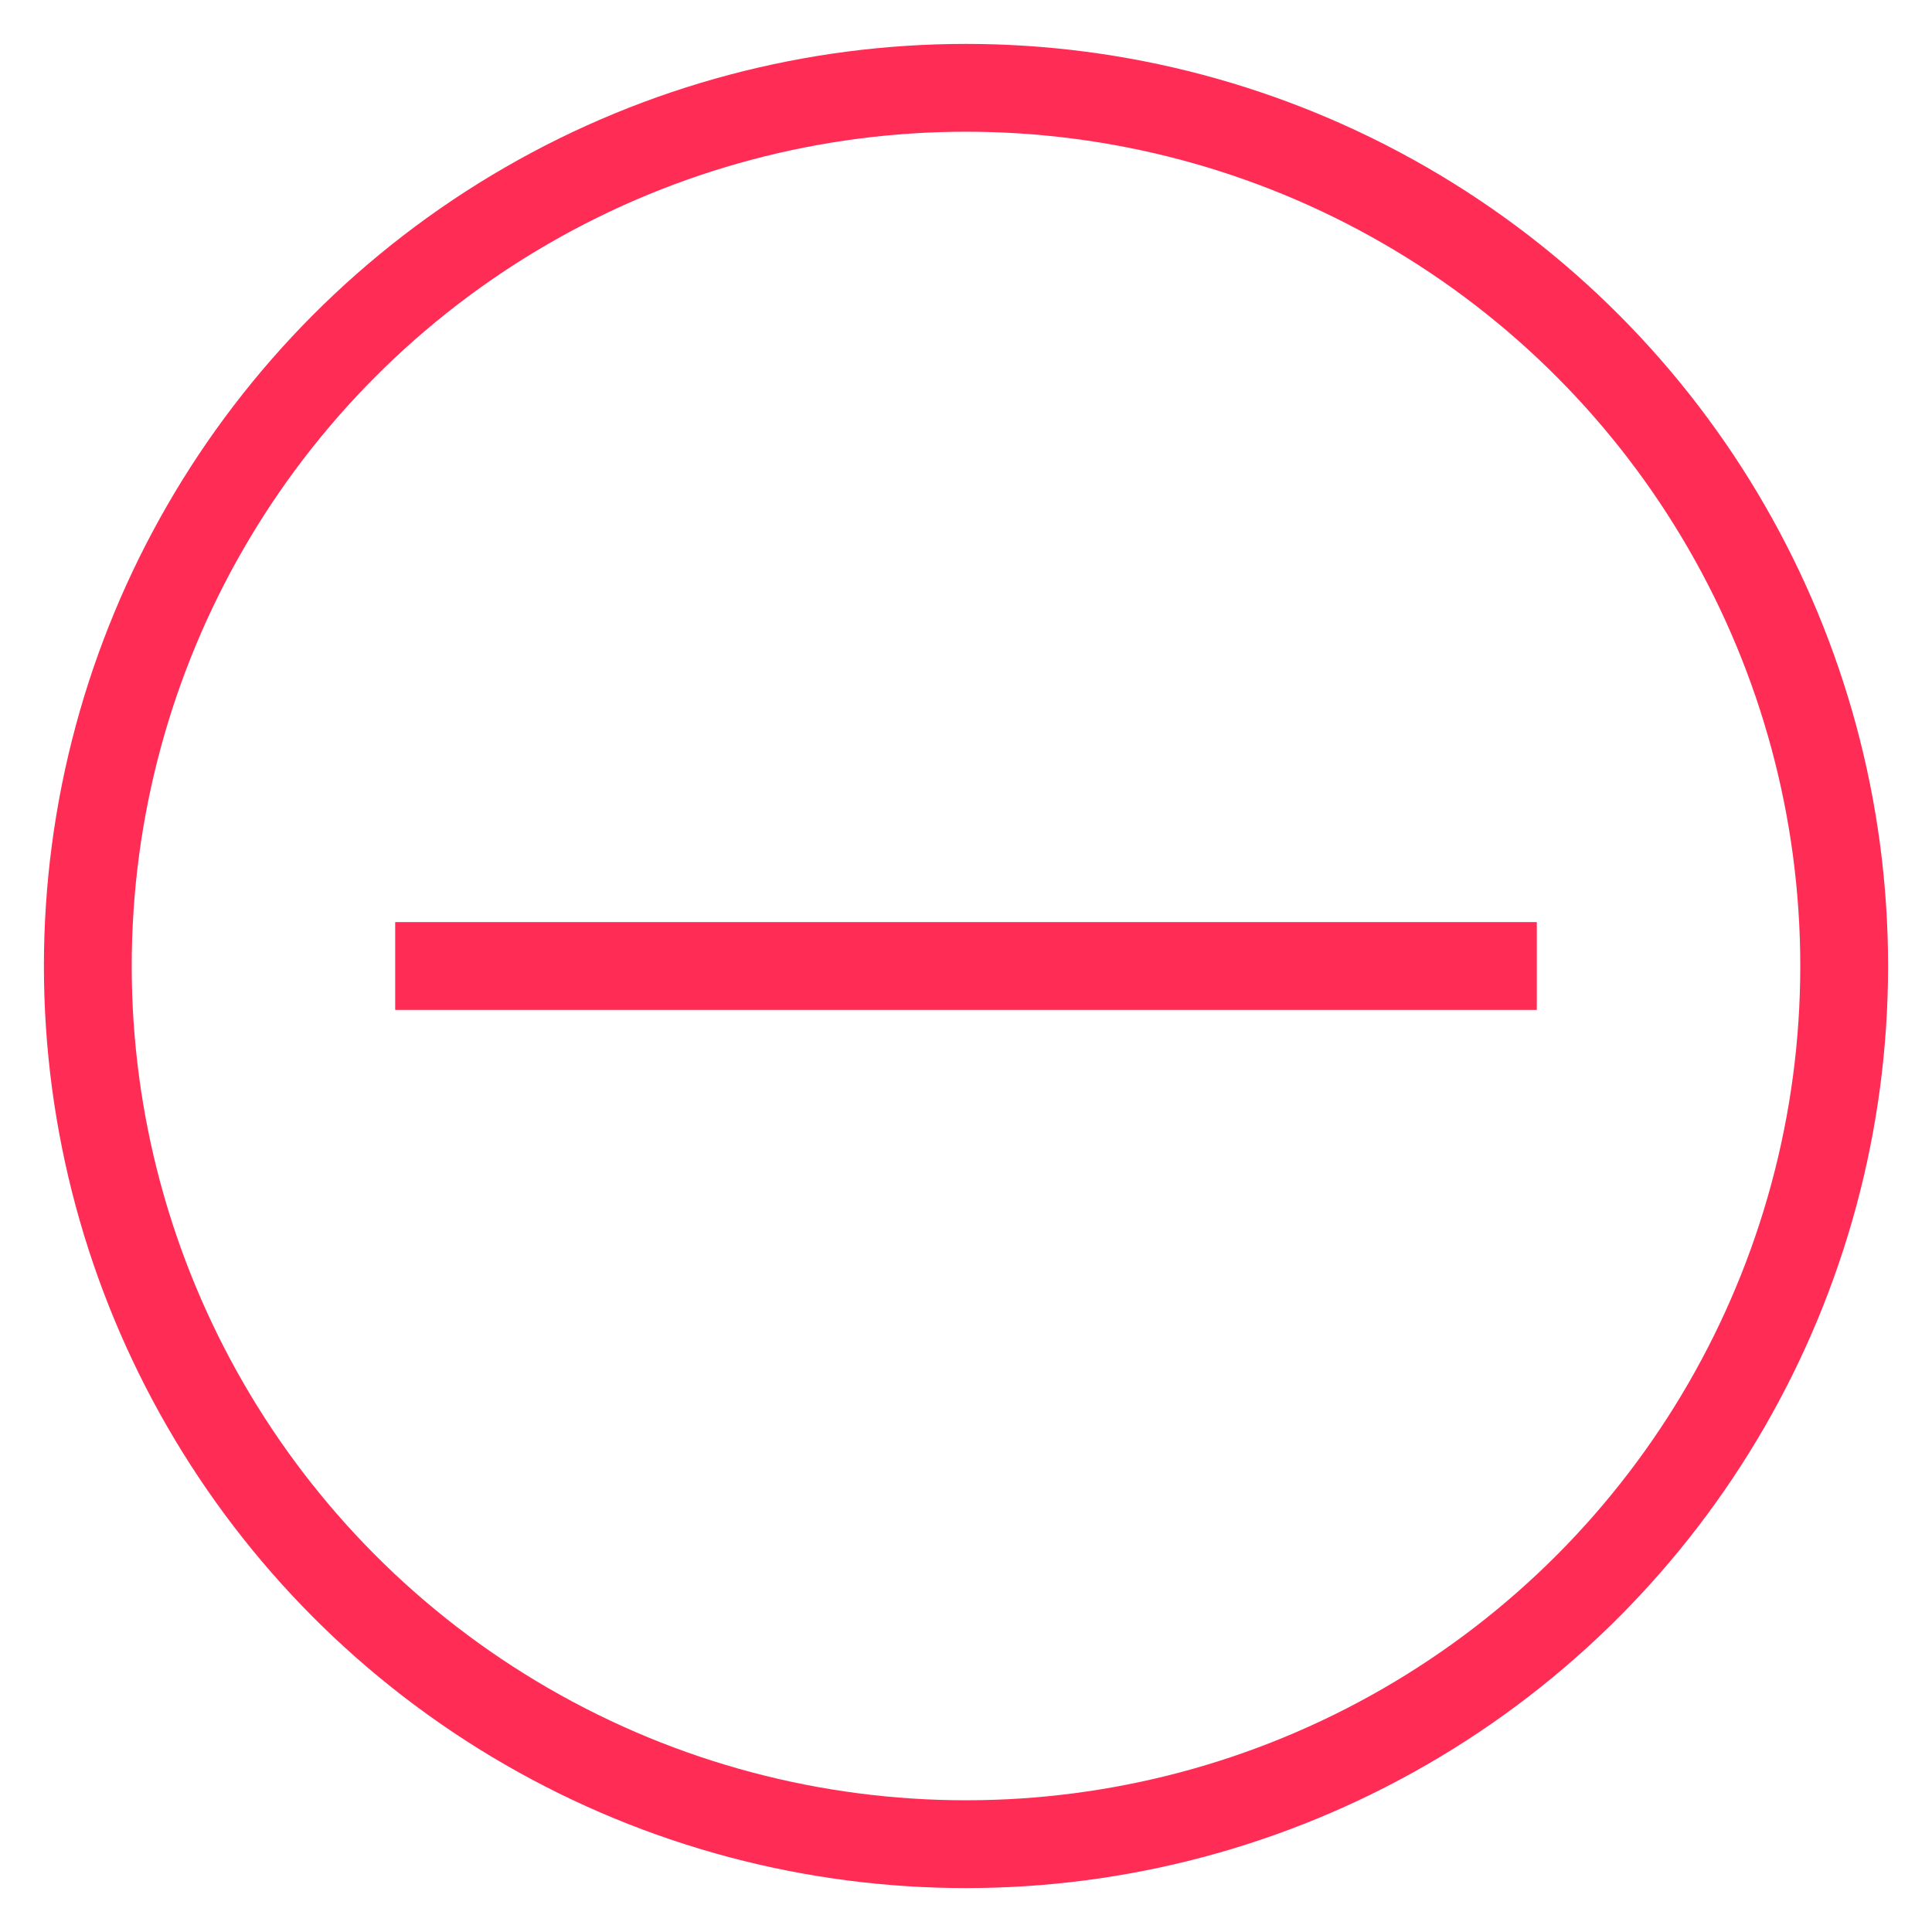 <svg xmlns="http://www.w3.org/2000/svg" width="22" height="22" viewBox="0 0 22 22">
    <g fill="none" fill-rule="evenodd" stroke="#FF2D55" transform="translate(1 1)">
        <path stroke-linecap="square" d="M4 10h12"/>
        <circle cx="10" cy="10" r="10"/>
    </g>
</svg>
